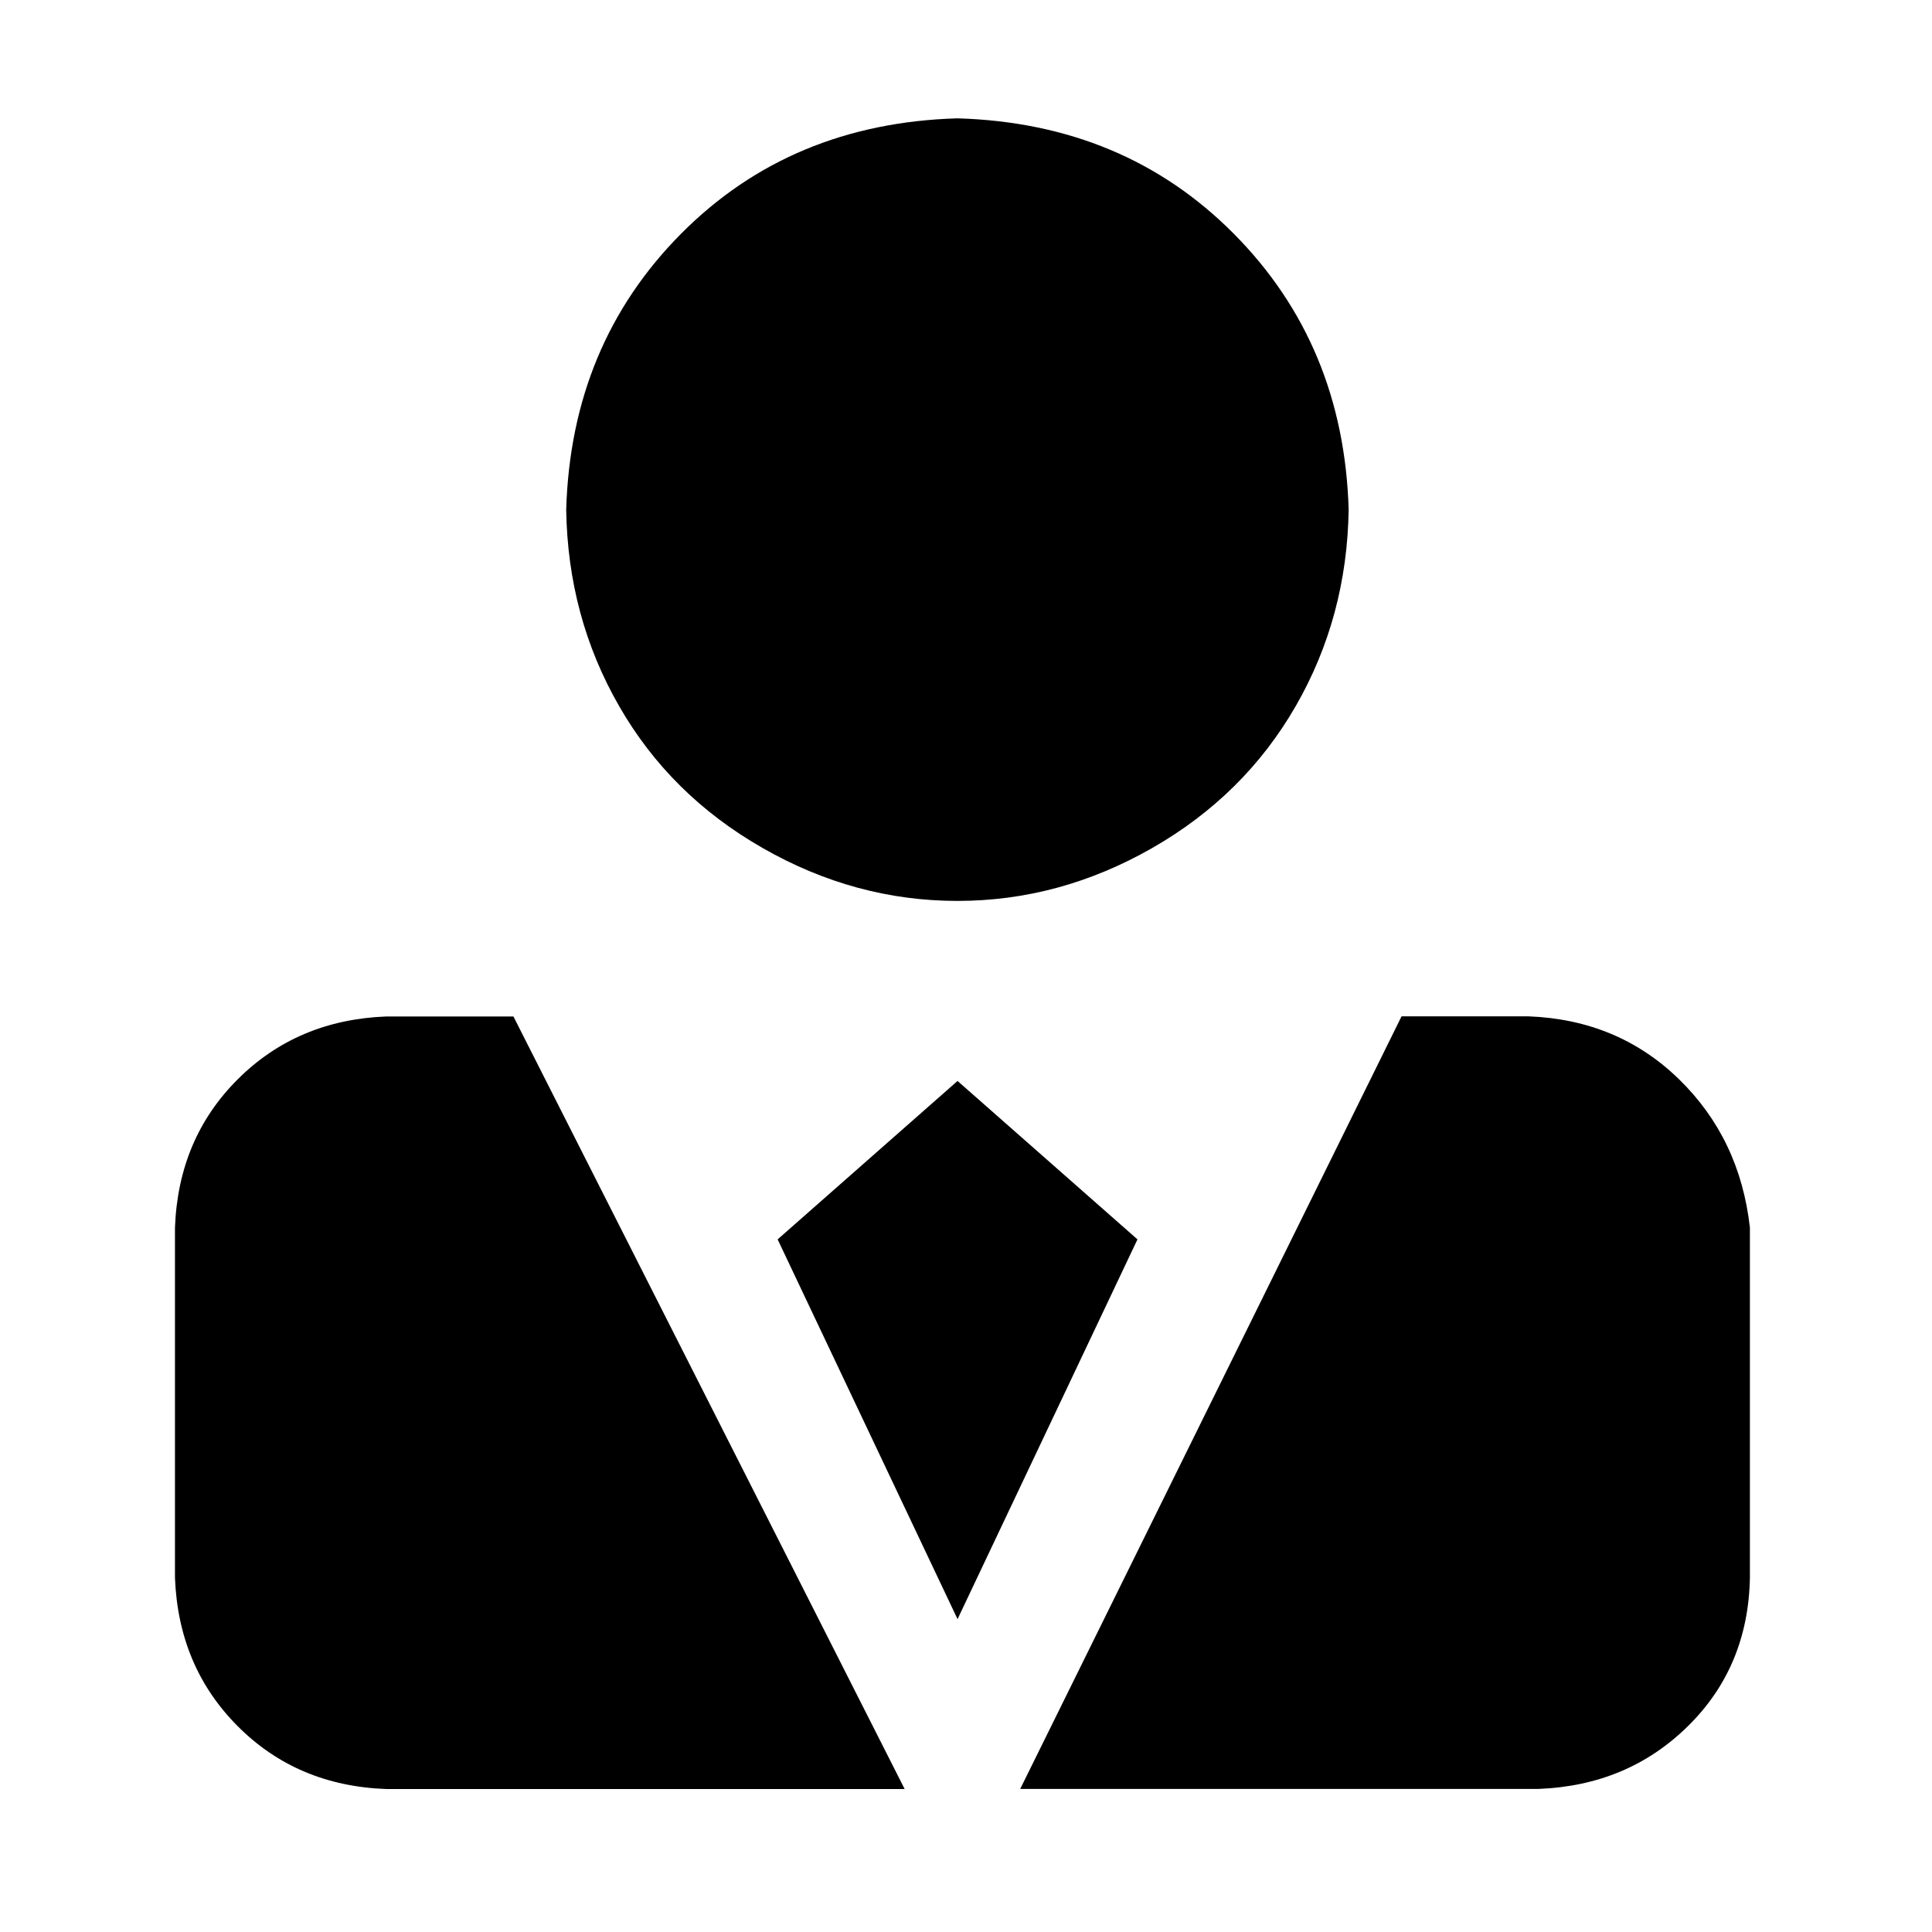 <?xml version="1.0" standalone="no"?><!DOCTYPE svg PUBLIC "-//W3C//DTD SVG 1.1//EN" "http://www.w3.org/Graphics/SVG/1.1/DTD/svg11.dtd"><svg t="1635684588540" class="icon" viewBox="0 0 1024 1024" version="1.1" xmlns="http://www.w3.org/2000/svg" p-id="9242" xmlns:xlink="http://www.w3.org/1999/xlink" width="200" height="200"><defs><style type="text/css"></style></defs><path d="M272.128 538.752l207.36 409.472H204.736c-31.488-1.152-57.728-12.224-78.72-33.28s-32.064-47.232-33.28-78.72v-185.472c1.152-31.488 12.224-57.728 33.28-78.72s47.232-32.064 78.72-33.28h67.392z m88.768-414.784c38.784-39.104 87.616-59.52 146.56-61.248 58.944 1.728 107.776 22.144 146.56 61.248 38.784 39.104 59.072 87.808 60.8 146.112-0.576 37.952-9.92 72.64-28.032 104.128s-43.456 56.576-76.096 75.264c-32.704 18.688-67.072 28.032-103.232 28.032-36.16 0-70.592-9.344-103.232-28.032-32.704-18.688-58.048-43.776-76.096-75.264-18.112-31.488-27.456-66.176-28.032-104.128 1.728-58.304 22.016-107.008 60.8-146.112z m241.984 532.928l-95.36 201.28-95.36-201.28 95.36-83.968 95.36 83.968z m286.976-84.928c21.568 20.992 34.112 47.232 37.632 78.72v185.472c-0.576 31.488-11.52 57.728-32.832 78.72-21.312 20.992-47.68 32.064-79.168 33.28H540.736l202.112-409.472h67.392c31.488 1.216 58.048 12.288 79.616 33.28z" p-id="9243"></path></svg>
